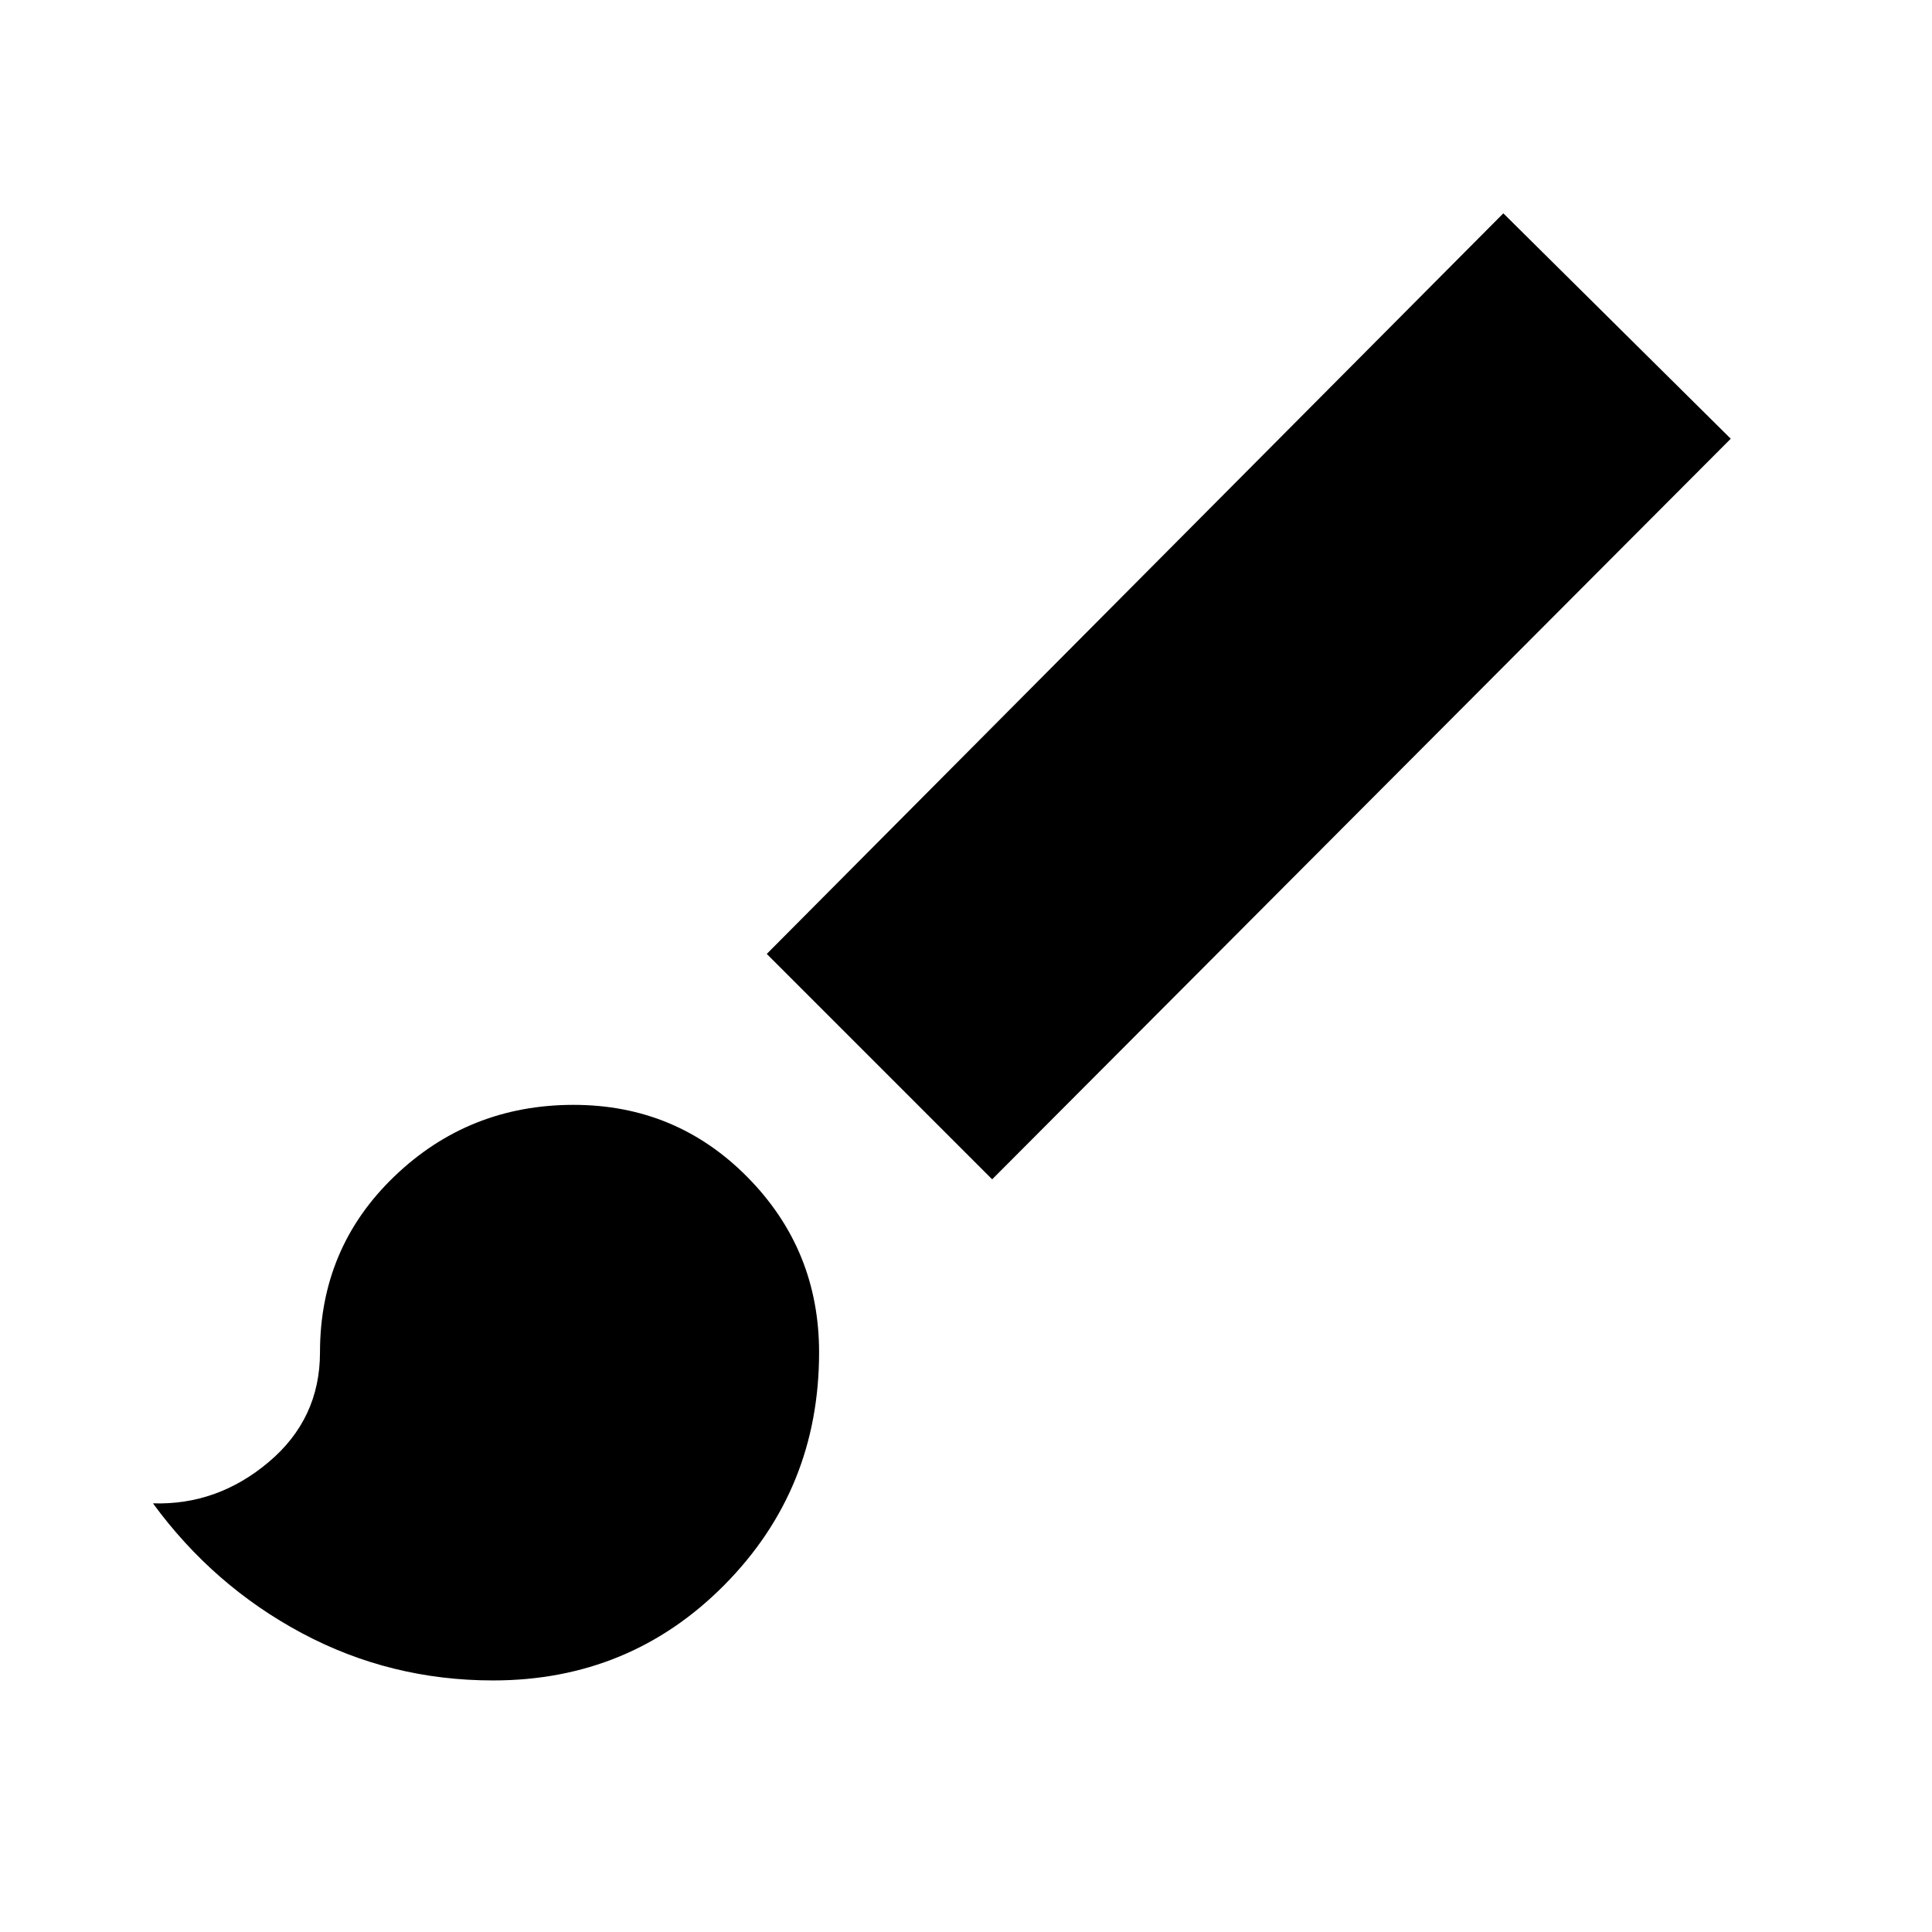 <svg xmlns="http://www.w3.org/2000/svg" height="20" viewBox="0 -960 960 960" width="20"><path d="M245-125q-51 0-95-23.5T76-213q32 1 57.5-20.5T159-288q0-52 37-87.5t89-35.5q51 0 86.5 36t35.5 87q0 68-47 115.5T245-125Zm248-249L381-486l366-368 113 112-367 368Z"/></svg>